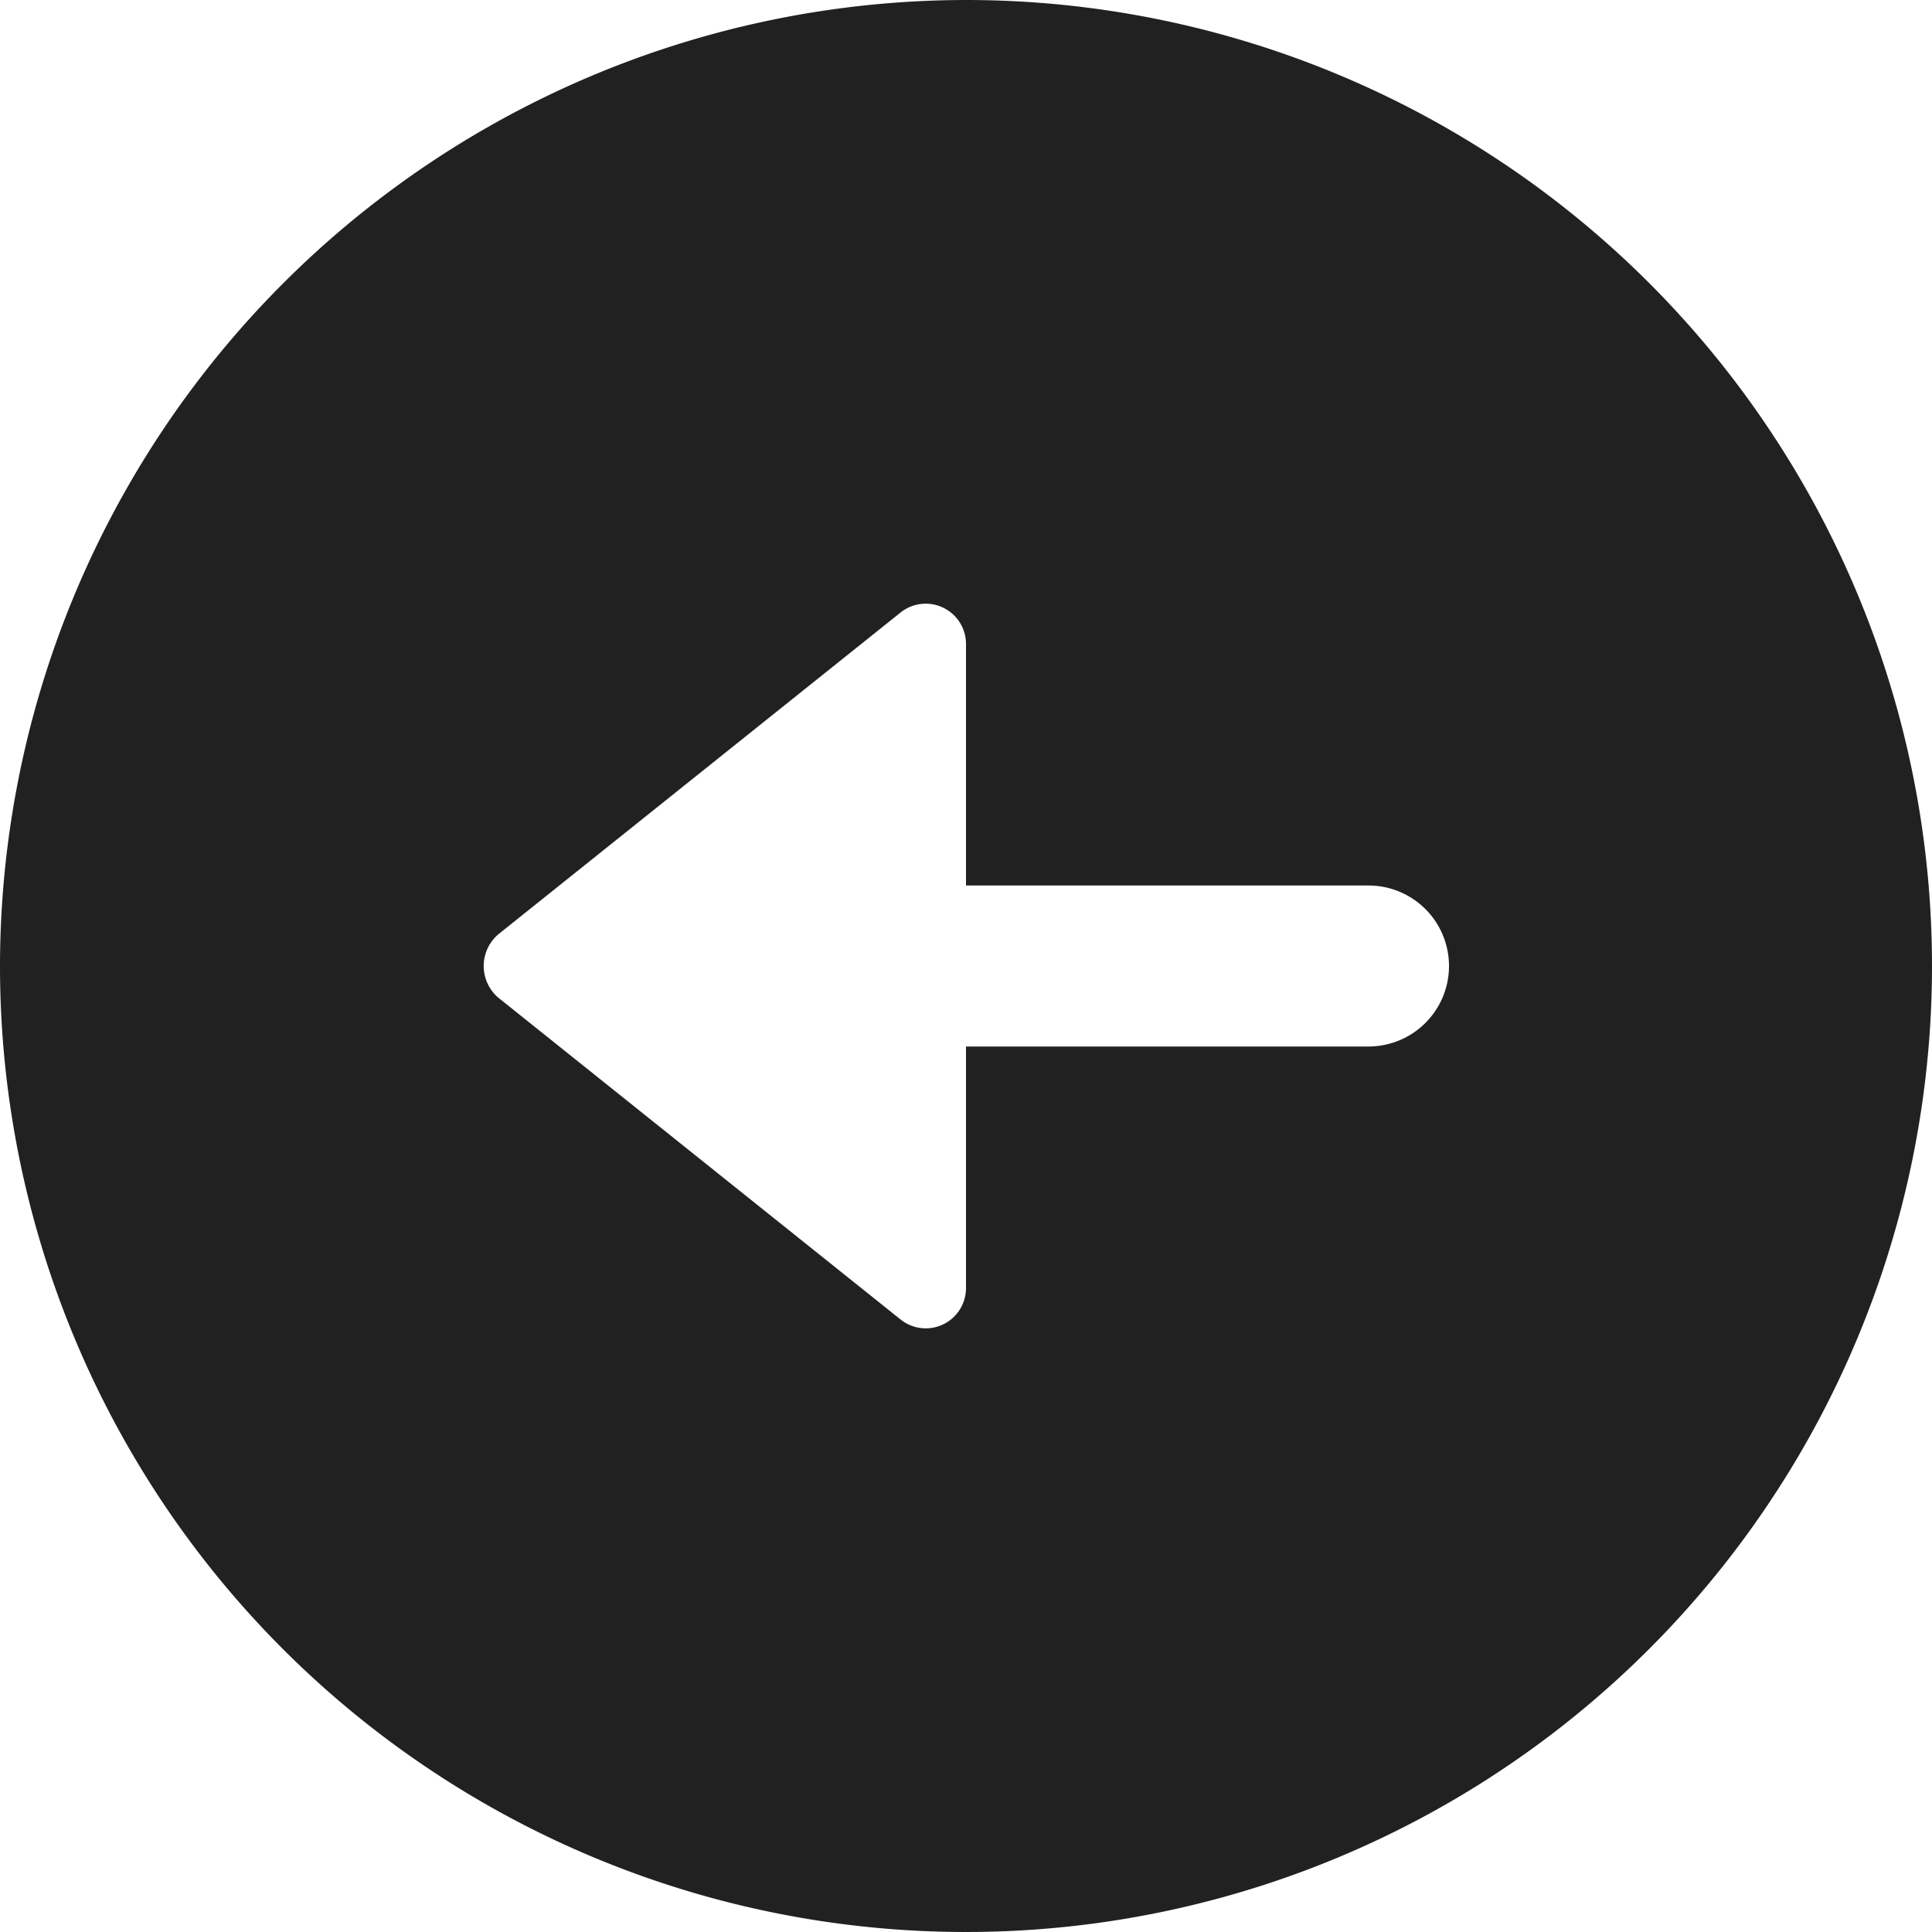 <svg xmlns="http://www.w3.org/2000/svg" height="24" width="24" viewBox="0 0 24 24"><title>circle arrow left</title><g fill="#212121" class="nc-icon-wrapper"><path d="M0,12A12,12,0,1,0,12,0,12.013,12.013,0,0,0,0,12ZM11.717,7.549A.5.5,0,0,1,12,8v3h5a1,1,0,0,1,0,2H12v3a.5.5,0,0,1-.813.391l-5-4a.518.518,0,0,1,0-.782l5-4A.5.5,0,0,1,11.717,7.549Z" fill="#212121"></path></g></svg>